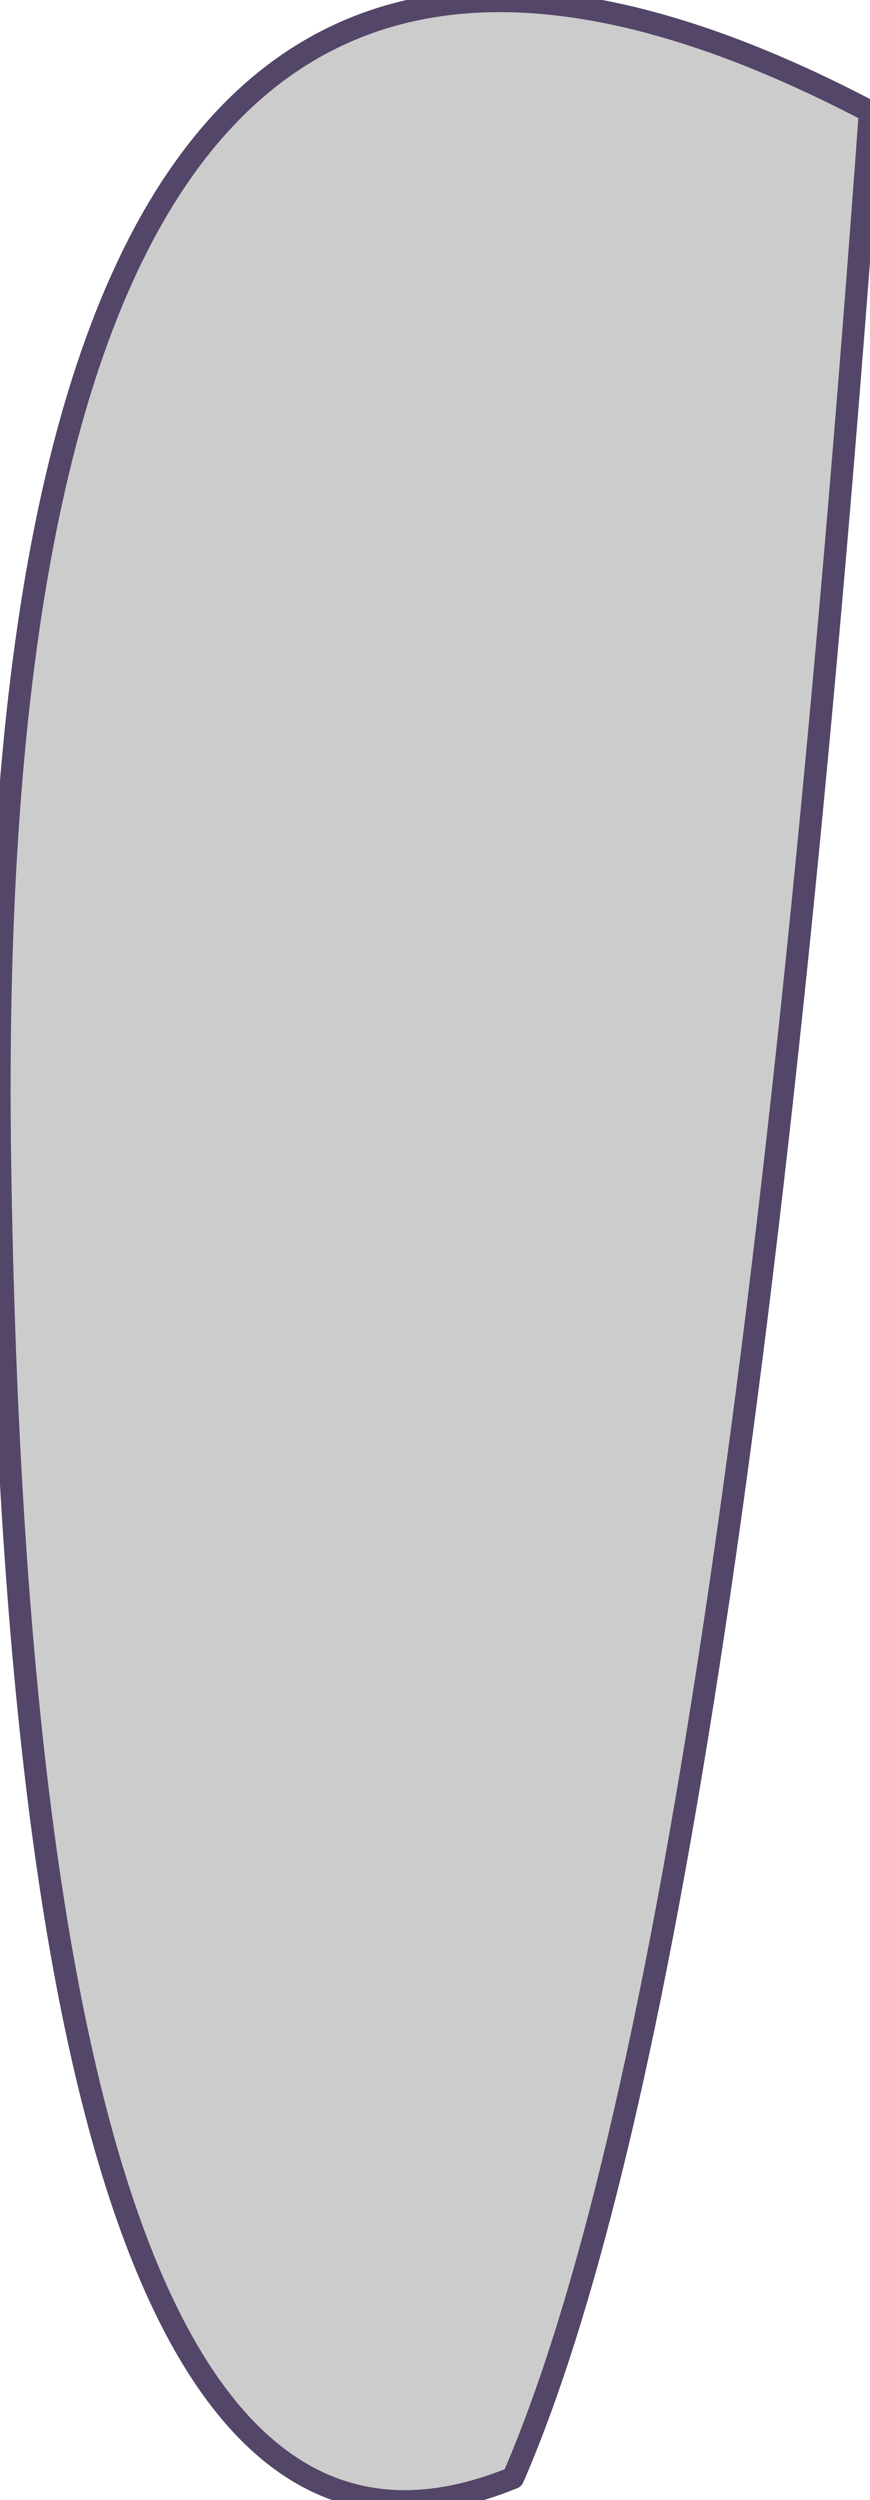 <?xml version="1.0" encoding="UTF-8" standalone="no"?>
<svg xmlns:xlink="http://www.w3.org/1999/xlink" height="5.6px" width="1.95px" xmlns="http://www.w3.org/2000/svg">
  <g transform="matrix(1.0, 0.0, 0.0, 1.0, 0.85, 0.85)">
    <path d="M1.1 -0.6 Q0.8 3.55 0.3 4.7 -0.8 5.15 -0.85 1.75 -0.9 -1.65 1.1 -0.6" fill="#cccccc" fill-rule="evenodd" stroke="none"/>
    <path d="M1.1 -0.6 Q-0.9 -1.65 -0.85 1.75 -0.8 5.15 0.3 4.7 0.8 3.55 1.1 -0.6 Z" fill="none" stroke="#544668" stroke-linecap="round" stroke-linejoin="round" stroke-width="0.05"/>
  </g>
</svg>
